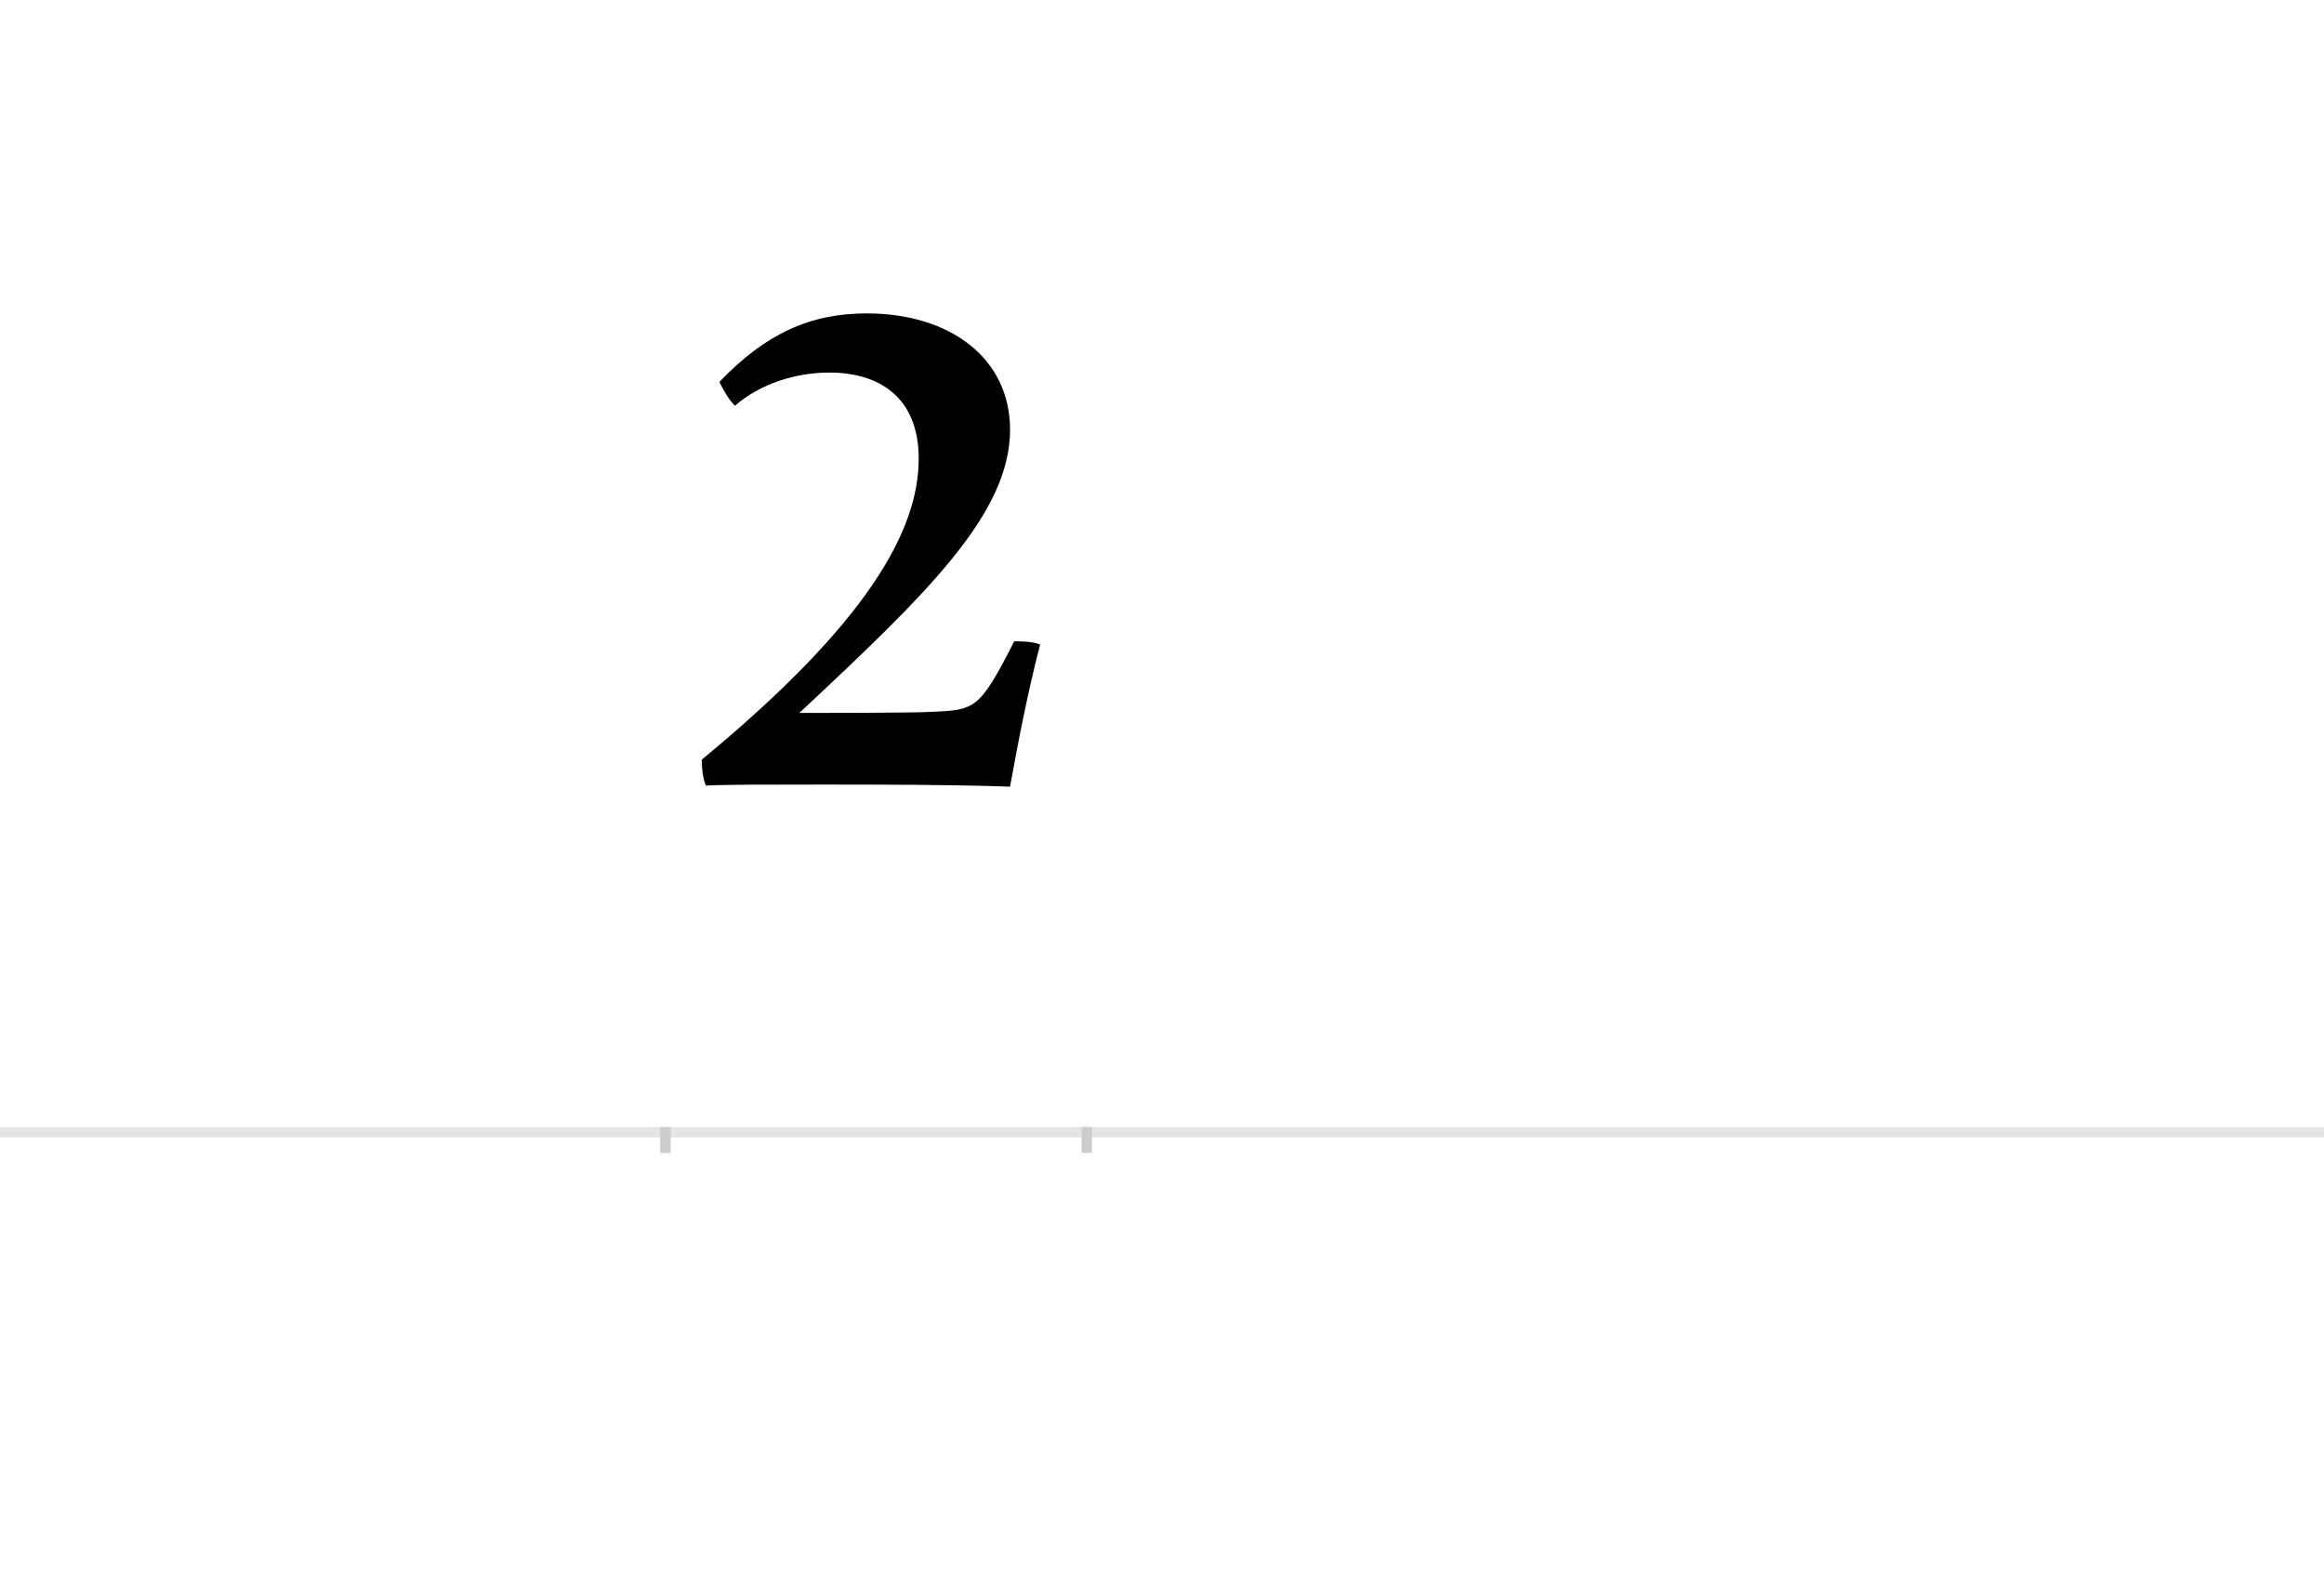 <?xml version="1.0" encoding="UTF-8"?>
<svg height="1521" version="1.1" width="2238.75" xmlns="http://www.w3.org/2000/svg" xmlns:xlink="http://www.w3.org/1999/xlink">
 <rect width="100%" height="100%" fill="#808080" stroke="none"/>
 <path d="M0,0 l2238.75,0 l0,1521 l-2238.75,0 Z M0,0" fill="rgb(255,255,255)" transform="matrix(1,0,0,-1,0,1521)"/>
 <path d="M0,0 l2238.75,0" fill="none" stroke="rgb(229,229,229)" stroke-width="10" transform="matrix(1,0,0,-1,0,1091)"/>
 <path d="M0,5 l0,-25" fill="none" stroke="rgb(204,204,204)" stroke-width="10" transform="matrix(1,0,0,-1,641,1091)"/>
 <path d="M0,5 l0,-25" fill="none" stroke="rgb(204,204,204)" stroke-width="10" transform="matrix(1,0,0,-1,1047,1091)"/>
 <path d="M67,700 c24,21,58,32,91,32 c47,0,86,-23,86,-83 c0,-69,-49,-158,-209,-290 c0,-8,1,-18,4,-25 c18,1,56,1,110,1 c55,0,126,0,183,-2 c8,44,17,91,29,137 c-8,3,-18,3,-25,3 c-34,-67,-38,-66,-81,-68 c-20,-1,-111,-1,-126,-1 c123,115,203,192,203,273 c0,69,-58,112,-138,112 c-54,0,-97,-19,-142,-66 c3,-6,8,-16,15,-23 Z M67,700" fill="rgb(0,0,0)" transform="matrix(1,0,0,-1,641,1091)"/>
</svg>